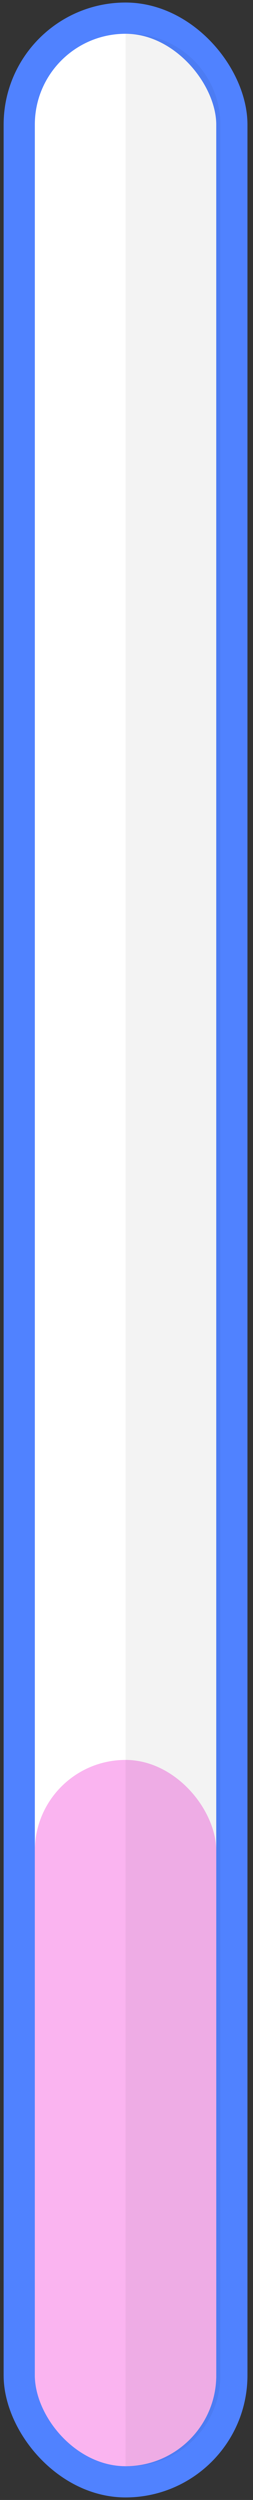 <svg width="30" height="296" viewBox="0 0 30 296" fill="none" xmlns="http://www.w3.org/2000/svg">
<rect x="0" y="0" width="30" height="296" fill="#333333" stroke="none"/>
<rect x="2.281" y="2.15" width="25.211" height="291.7" rx="12.606" fill="white" stroke="#5082FF" stroke-width="3.7"/>
<rect x="4.131" y="208.378" width="21.511" height="83.622" rx="10.756" fill="#FAB4F0"/>
<path fill-rule="evenodd" clip-rule="evenodd" d="M14.887 291.989C15.049 291.996 15.212 292 15.376 292C21.316 292 26.131 287.185 26.131 281.244V14.756C26.131 8.815 21.316 4 15.376 4C15.212 4 15.049 4.004 14.887 4.011V291.989Z" fill="black" fill-opacity="0.05"/>
</svg>
